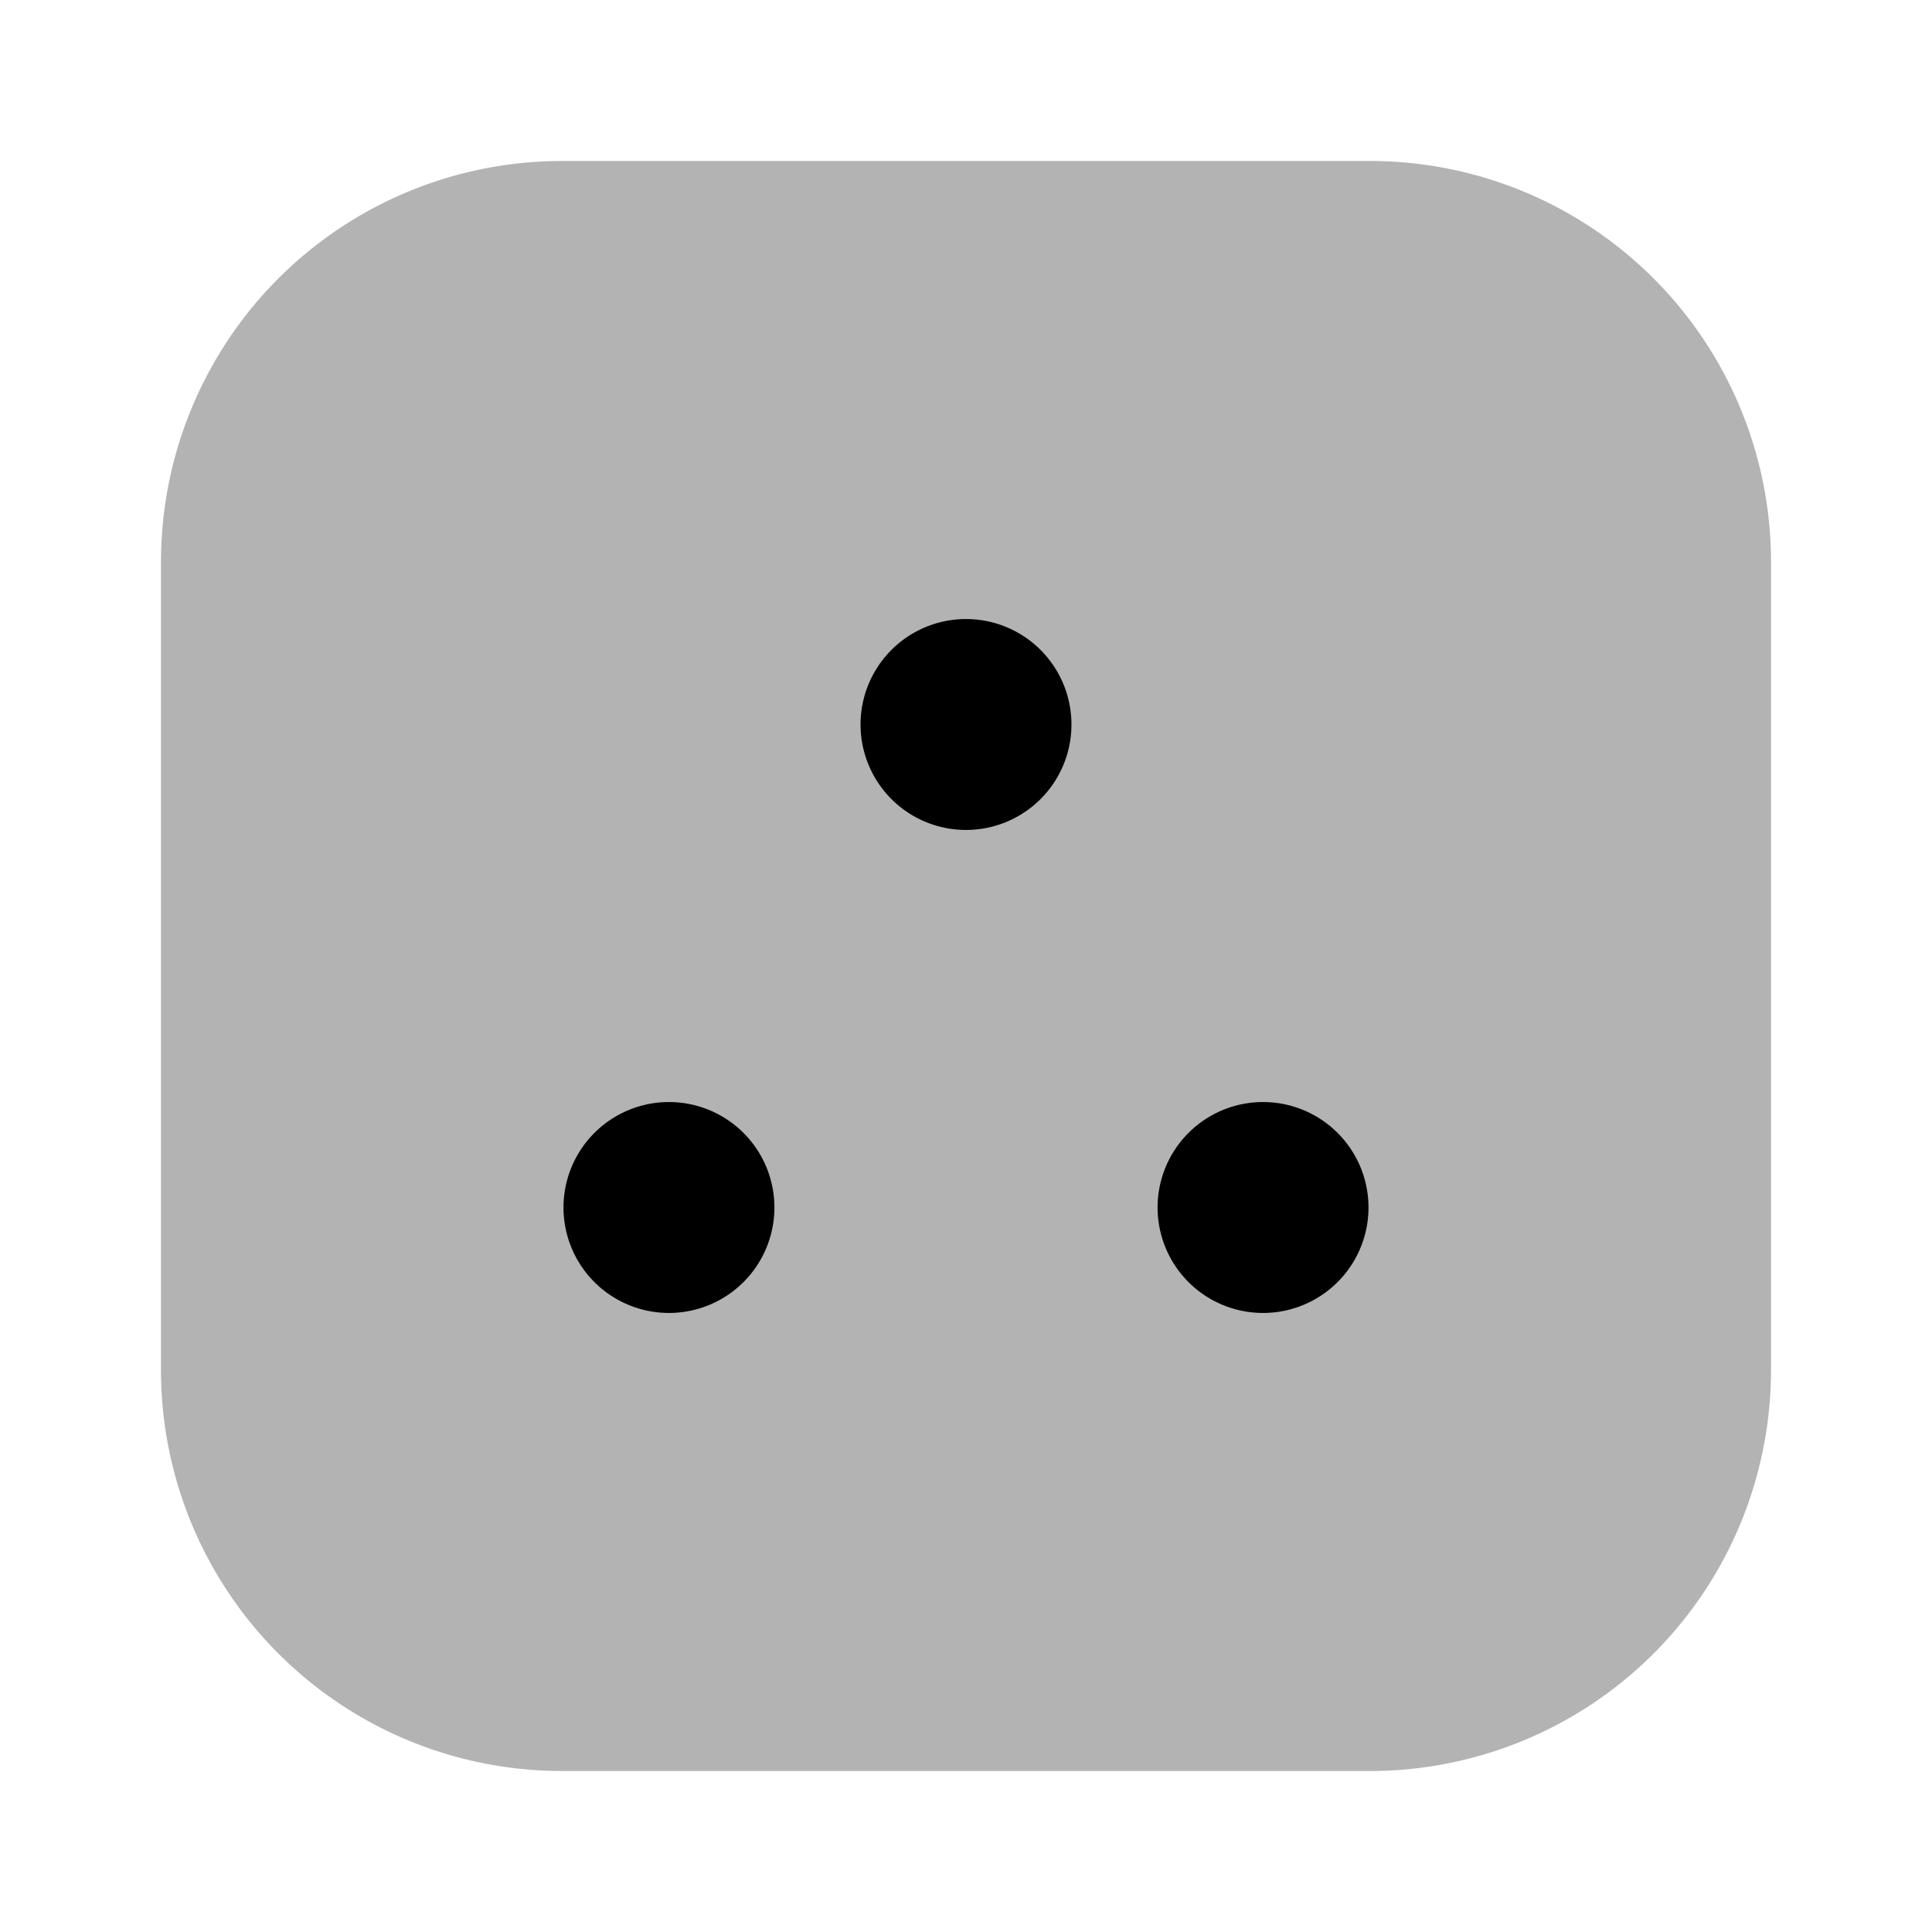 <svg xmlns="http://www.w3.org/2000/svg" width="24" height="24" fill="currentColor" viewBox="0 0 24 24">
  <path d="M17.02 2H6.98A4.98 4.98 0 0 0 2 6.98v10.04A4.98 4.98 0 0 0 6.98 22h10.04A4.98 4.98 0 0 0 22 17.02V6.98A4.98 4.98 0 0 0 17.02 2Z" opacity=".3"/>
  <path d="M12 10.31a1.31 1.31 0 1 0 0-2.62 1.31 1.31 0 0 0 0 2.62Zm-3.69 6a1.31 1.31 0 1 0 0-2.62 1.31 1.31 0 0 0 0 2.62Zm7.38 0a1.31 1.31 0 1 0 0-2.62 1.31 1.31 0 0 0 0 2.62Z"/>
</svg>
